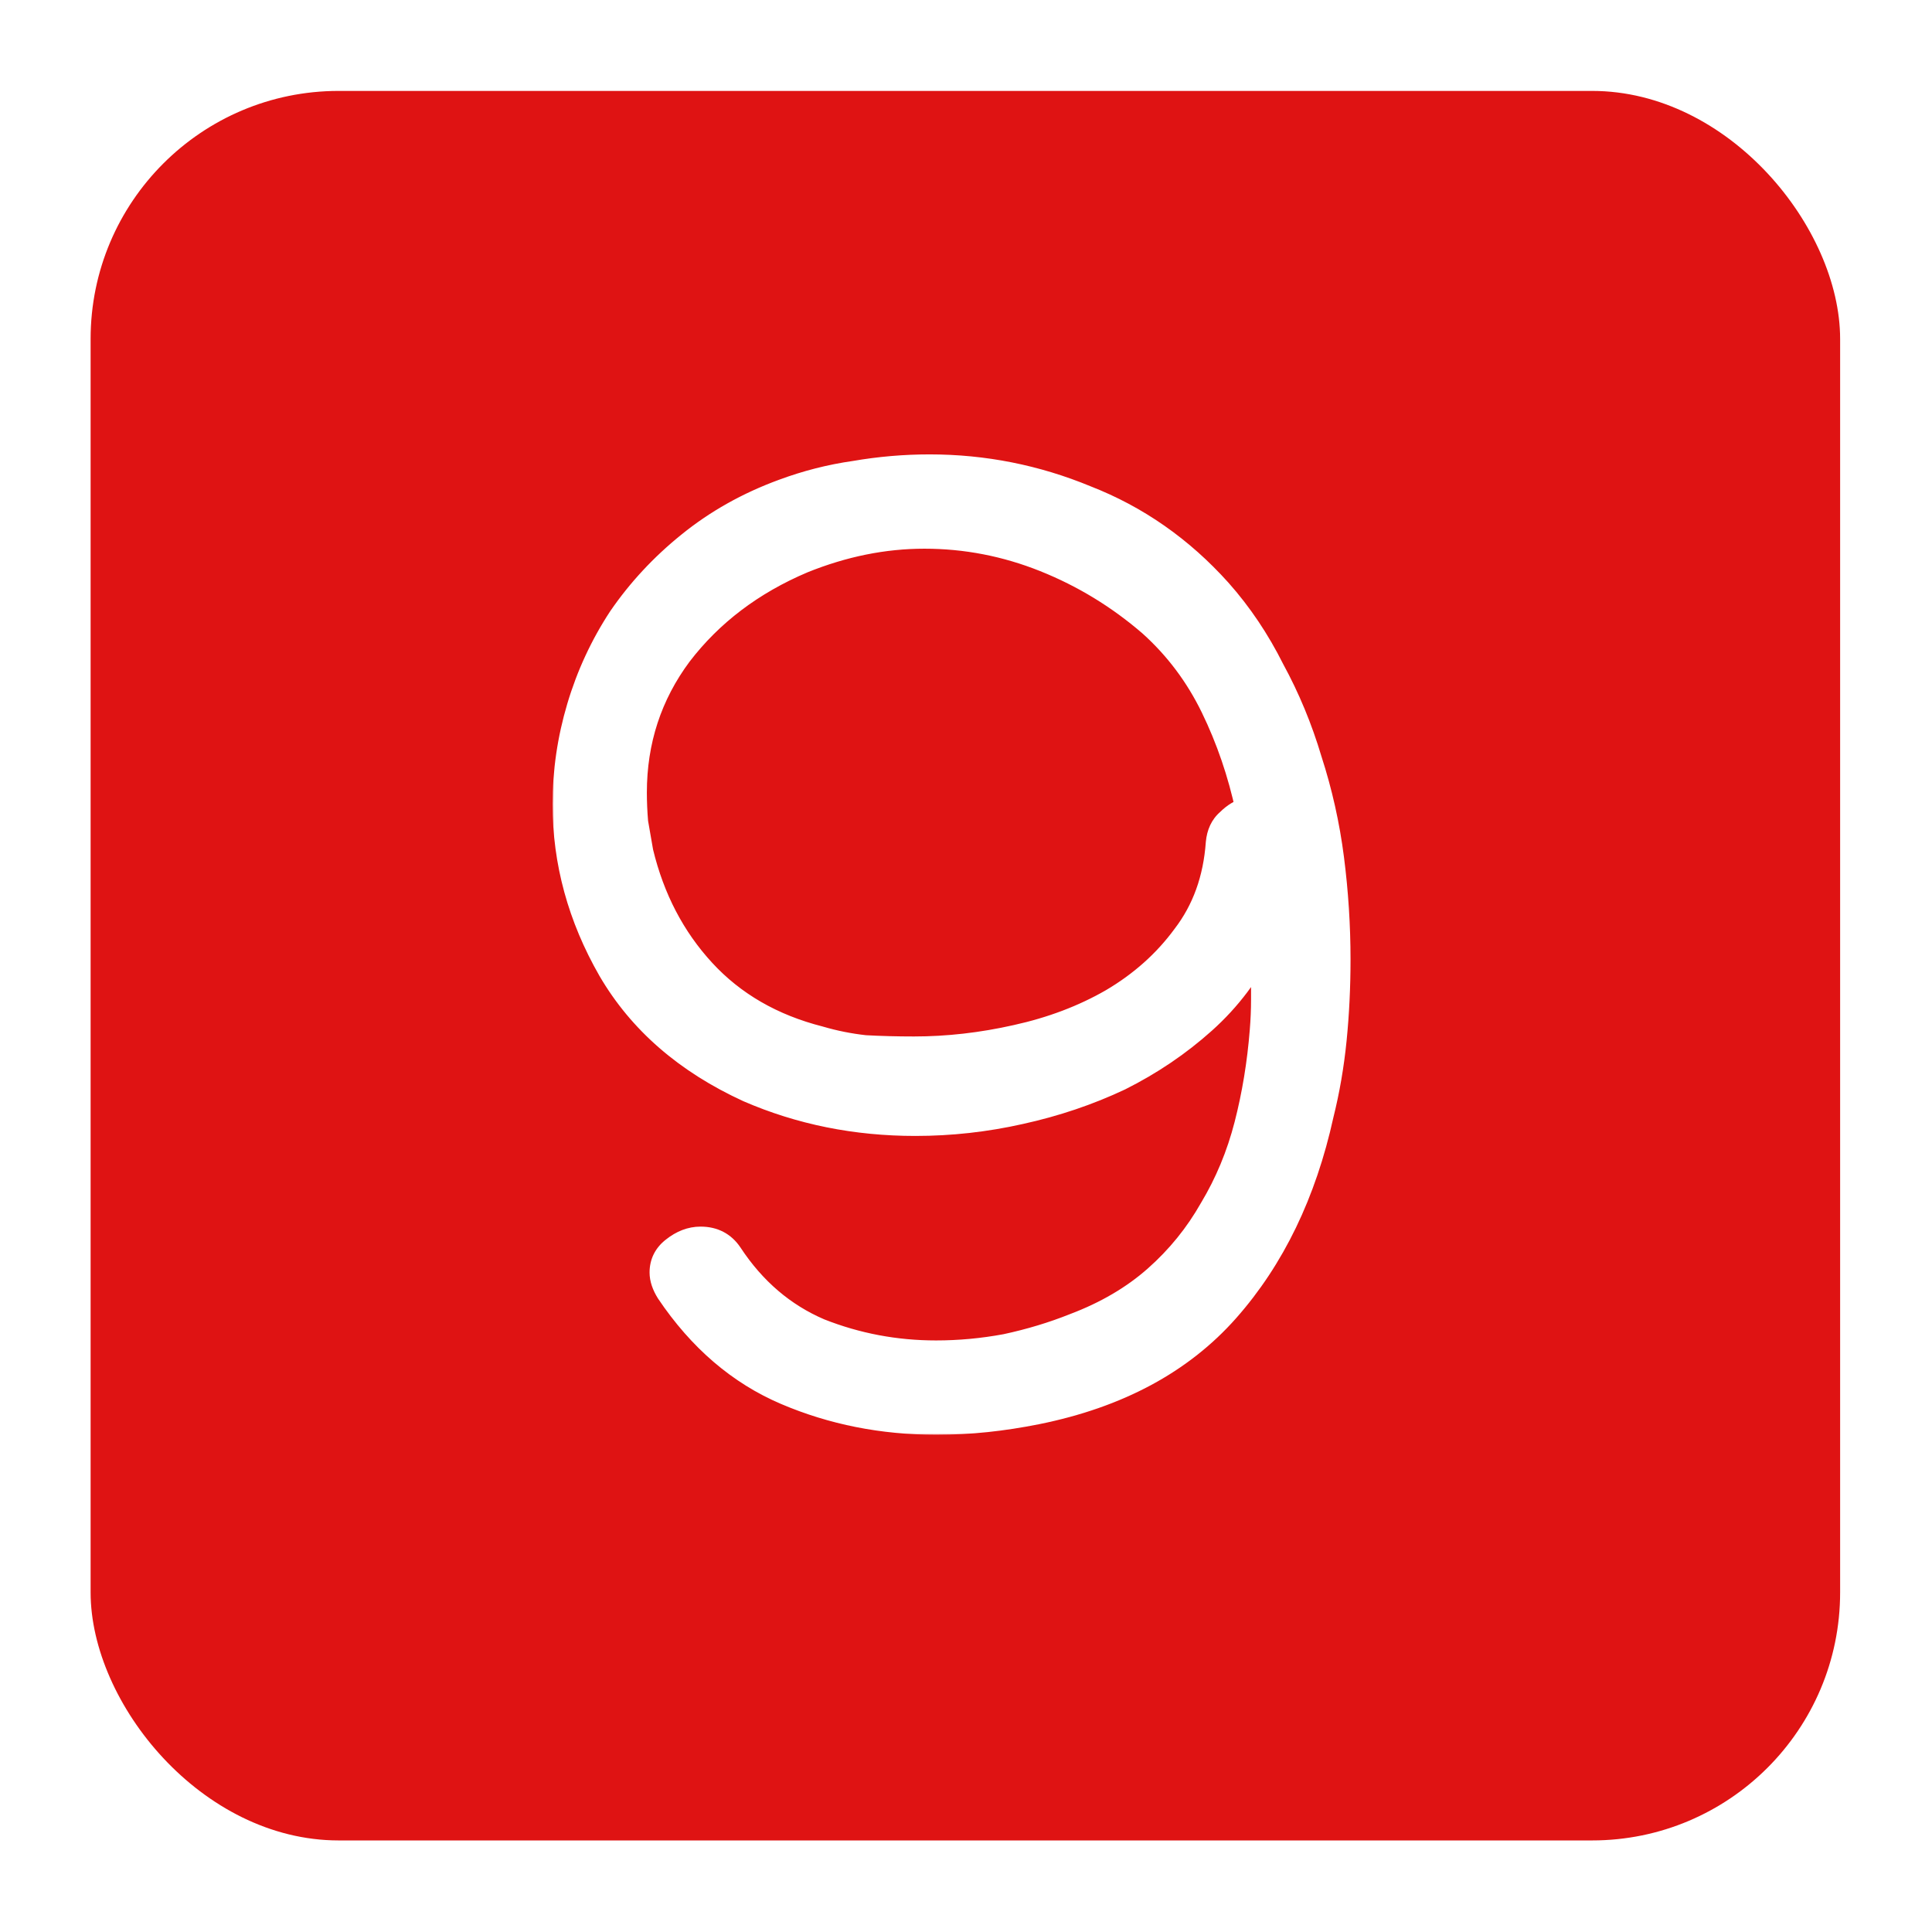 <svg width="574" height="574" viewBox="0 0 574 574" fill="none" xmlns="http://www.w3.org/2000/svg">
<g filter="url(#filter0_d_127_27)">
<rect x="26.92" y="11.94" width="519.783" height="519.783" rx="73.691" fill="#DF1313"/>
</g>
<mask id="path-2-outside-1_127_27" maskUnits="userSpaceOnUse" x="164.112" y="134.326" width="238" height="292" fill="black">
<rect fill="white" x="164.112" y="134.326" width="238" height="292"/>
<path d="M361.87 250.465C362.126 247.646 363.151 245.469 364.945 243.932C366.738 242.138 368.659 240.985 370.709 240.473C368.403 229.712 364.945 219.592 360.333 210.113C355.721 200.634 349.573 192.435 341.887 185.518C332.407 177.319 321.903 170.914 310.374 166.303C298.845 161.691 286.931 159.385 274.634 159.385C262.592 159.385 250.551 161.819 238.51 166.687C223.394 173.092 211.224 182.315 202.001 194.357C193.034 206.398 188.55 220.105 188.55 235.477C188.55 238.295 188.678 241.241 188.935 244.316C189.447 247.134 189.96 250.08 190.472 253.155C193.803 266.99 199.951 278.775 208.918 288.51C217.885 298.246 229.414 304.907 243.505 308.494C247.861 309.775 252.344 310.672 256.956 311.184C261.568 311.44 266.435 311.568 271.559 311.568C281.551 311.568 291.671 310.416 301.919 308.11C312.423 305.804 321.903 302.217 330.357 297.349C339.068 292.225 346.242 285.82 351.878 278.134C357.771 270.448 361.102 261.225 361.87 250.465ZM232.745 145.935C239.662 143.373 246.708 141.579 253.882 140.555C261.311 139.274 268.741 138.633 276.171 138.633C292.312 138.633 307.812 141.707 322.671 147.856C337.787 153.749 350.982 162.972 362.254 175.526C368.403 182.443 373.655 190.257 378.011 198.968C382.622 207.423 386.337 216.39 389.156 225.869C392.23 235.349 394.408 245.084 395.689 255.076C396.97 265.068 397.61 275.06 397.61 285.052C397.61 293.25 397.226 301.192 396.457 308.878C395.689 316.564 394.408 323.994 392.614 331.168C387.49 354.482 378.139 373.825 364.56 389.197C350.982 404.569 332.151 414.689 308.068 419.557C302.944 420.582 297.948 421.35 293.08 421.863C288.212 422.375 283.217 422.631 278.093 422.631C262.208 422.631 247.348 419.685 233.514 413.793C219.679 407.9 208.022 397.908 198.542 383.817C197.261 381.767 196.621 379.846 196.621 378.053C196.621 375.234 197.774 372.929 200.079 371.135C202.641 369.086 205.332 368.061 208.15 368.061C211.993 368.061 214.939 369.598 216.989 372.672C223.906 383.177 232.745 390.735 243.505 395.346C254.522 399.702 266.051 401.879 278.093 401.879C285.01 401.879 291.927 401.239 298.845 399.958C306.018 398.421 312.808 396.371 319.213 393.809C328.692 390.222 336.762 385.482 343.424 379.59C350.085 373.697 355.593 366.908 359.949 359.222C364.56 351.536 368.019 343.209 370.325 334.242C372.631 325.275 374.168 315.924 374.936 306.188C375.193 303.114 375.321 300.039 375.321 296.965C375.321 293.634 375.321 290.176 375.321 286.589V280.056C370.965 289.023 365.073 296.837 357.643 303.498C350.213 310.159 341.887 315.796 332.663 320.407C323.44 324.763 313.576 328.093 303.072 330.399C292.824 332.705 282.448 333.858 271.944 333.858C254.266 333.858 237.741 330.527 222.369 323.866C203.922 315.412 190.216 303.498 181.249 288.126C172.282 272.498 167.798 256.101 167.798 238.936C167.798 229.2 169.207 219.592 172.025 210.113C174.844 200.634 178.943 191.795 184.323 183.596C189.96 175.398 196.749 168.096 204.691 161.691C212.889 155.03 222.241 149.778 232.745 145.935Z"/>
</mask>
<path d="M361.87 250.465C362.126 247.646 363.151 245.469 364.945 243.932C366.738 242.138 368.659 240.985 370.709 240.473C368.403 229.712 364.945 219.592 360.333 210.113C355.721 200.634 349.573 192.435 341.887 185.518C332.407 177.319 321.903 170.914 310.374 166.303C298.845 161.691 286.931 159.385 274.634 159.385C262.592 159.385 250.551 161.819 238.51 166.687C223.394 173.092 211.224 182.315 202.001 194.357C193.034 206.398 188.55 220.105 188.55 235.477C188.55 238.295 188.678 241.241 188.935 244.316C189.447 247.134 189.96 250.08 190.472 253.155C193.803 266.99 199.951 278.775 208.918 288.51C217.885 298.246 229.414 304.907 243.505 308.494C247.861 309.775 252.344 310.672 256.956 311.184C261.568 311.44 266.435 311.568 271.559 311.568C281.551 311.568 291.671 310.416 301.919 308.11C312.423 305.804 321.903 302.217 330.357 297.349C339.068 292.225 346.242 285.82 351.878 278.134C357.771 270.448 361.102 261.225 361.87 250.465ZM232.745 145.935C239.662 143.373 246.708 141.579 253.882 140.555C261.311 139.274 268.741 138.633 276.171 138.633C292.312 138.633 307.812 141.707 322.671 147.856C337.787 153.749 350.982 162.972 362.254 175.526C368.403 182.443 373.655 190.257 378.011 198.968C382.622 207.423 386.337 216.39 389.156 225.869C392.23 235.349 394.408 245.084 395.689 255.076C396.97 265.068 397.61 275.06 397.61 285.052C397.61 293.25 397.226 301.192 396.457 308.878C395.689 316.564 394.408 323.994 392.614 331.168C387.49 354.482 378.139 373.825 364.56 389.197C350.982 404.569 332.151 414.689 308.068 419.557C302.944 420.582 297.948 421.35 293.08 421.863C288.212 422.375 283.217 422.631 278.093 422.631C262.208 422.631 247.348 419.685 233.514 413.793C219.679 407.9 208.022 397.908 198.542 383.817C197.261 381.767 196.621 379.846 196.621 378.053C196.621 375.234 197.774 372.929 200.079 371.135C202.641 369.086 205.332 368.061 208.15 368.061C211.993 368.061 214.939 369.598 216.989 372.672C223.906 383.177 232.745 390.735 243.505 395.346C254.522 399.702 266.051 401.879 278.093 401.879C285.01 401.879 291.927 401.239 298.845 399.958C306.018 398.421 312.808 396.371 319.213 393.809C328.692 390.222 336.762 385.482 343.424 379.59C350.085 373.697 355.593 366.908 359.949 359.222C364.56 351.536 368.019 343.209 370.325 334.242C372.631 325.275 374.168 315.924 374.936 306.188C375.193 303.114 375.321 300.039 375.321 296.965C375.321 293.634 375.321 290.176 375.321 286.589V280.056C370.965 289.023 365.073 296.837 357.643 303.498C350.213 310.159 341.887 315.796 332.663 320.407C323.44 324.763 313.576 328.093 303.072 330.399C292.824 332.705 282.448 333.858 271.944 333.858C254.266 333.858 237.741 330.527 222.369 323.866C203.922 315.412 190.216 303.498 181.249 288.126C172.282 272.498 167.798 256.101 167.798 238.936C167.798 229.2 169.207 219.592 172.025 210.113C174.844 200.634 178.943 191.795 184.323 183.596C189.96 175.398 196.749 168.096 204.691 161.691C212.889 155.03 222.241 149.778 232.745 145.935Z" fill="white"/>
<path d="M361.87 250.465L358.253 250.136L358.249 250.171L358.247 250.206L361.87 250.465ZM364.945 243.932L367.309 246.69L367.415 246.599L367.513 246.5L364.945 243.932ZM370.709 240.473L371.59 243.997L374.997 243.145L374.261 239.712L370.709 240.473ZM341.887 185.518L344.317 182.818L344.29 182.794L344.263 182.77L341.887 185.518ZM238.51 166.687L237.148 163.319L237.12 163.331L237.092 163.342L238.51 166.687ZM202.001 194.357L199.117 192.148L199.102 192.167L199.087 192.187L202.001 194.357ZM188.935 244.316L185.315 244.617L185.329 244.793L185.361 244.966L188.935 244.316ZM190.472 253.155L186.889 253.752L186.91 253.879L186.94 254.005L190.472 253.155ZM208.918 288.51L206.246 290.971L208.918 288.51ZM243.505 308.494L244.53 305.009L244.466 304.99L244.402 304.974L243.505 308.494ZM256.956 311.184L256.555 314.795L256.654 314.806L256.754 314.811L256.956 311.184ZM301.919 308.11L301.14 304.562L301.131 304.564L301.122 304.566L301.919 308.11ZM330.357 297.349L332.17 300.497L332.185 300.489L332.199 300.48L330.357 297.349ZM351.878 278.134L348.996 275.924L348.972 275.955L348.949 275.986L351.878 278.134ZM232.745 145.935L233.993 149.346L234 149.344L234.007 149.341L232.745 145.935ZM253.882 140.555L254.395 144.151L254.447 144.143L254.499 144.134L253.882 140.555ZM322.671 147.856L321.283 151.213L321.317 151.227L321.352 151.241L322.671 147.856ZM362.254 175.526L364.969 173.113L364.963 173.106L364.957 173.099L362.254 175.526ZM378.011 198.968L374.762 200.593L374.791 200.651L374.822 200.708L378.011 198.968ZM389.156 225.869L385.674 226.905L385.686 226.947L385.7 226.99L389.156 225.869ZM392.614 331.168L389.09 330.287L389.078 330.337L389.066 330.388L392.614 331.168ZM364.56 389.197L361.838 386.792L364.56 389.197ZM308.068 419.557L308.78 423.119L308.788 423.118L308.068 419.557ZM198.542 383.817L195.462 385.742L195.494 385.794L195.528 385.845L198.542 383.817ZM200.079 371.135L202.31 374.002L202.329 373.987L202.349 373.972L200.079 371.135ZM216.989 372.672L220.022 370.674L220.017 370.666L220.011 370.657L216.989 372.672ZM243.505 395.346L242.075 398.685L242.122 398.705L242.17 398.724L243.505 395.346ZM298.845 399.958L299.506 403.53L299.556 403.52L299.606 403.51L298.845 399.958ZM319.213 393.809L317.927 390.411L317.895 390.424L317.864 390.436L319.213 393.809ZM359.949 359.222L356.834 357.353L356.811 357.392L356.788 357.431L359.949 359.222ZM374.936 306.188L371.316 305.887L371.316 305.894L371.315 305.902L374.936 306.188ZM375.321 280.056H378.953L372.053 278.469L375.321 280.056ZM357.643 303.498L355.218 300.793L357.643 303.498ZM332.663 320.407L334.214 323.692L334.251 323.675L334.288 323.656L332.663 320.407ZM303.072 330.399L302.293 326.851L302.284 326.853L302.275 326.855L303.072 330.399ZM222.369 323.866L220.855 327.168L220.89 327.184L220.925 327.199L222.369 323.866ZM181.249 288.126L178.098 289.934L178.104 289.945L178.111 289.956L181.249 288.126ZM172.025 210.113L168.544 209.078L172.025 210.113ZM184.323 183.596L181.33 181.538L181.308 181.571L181.286 181.603L184.323 183.596ZM204.691 161.691L206.971 164.519L206.982 164.51L204.691 161.691ZM361.87 250.465L365.488 250.793C365.676 248.718 366.372 247.492 367.309 246.69L364.945 243.932L362.581 241.173C359.93 243.445 358.576 246.574 358.253 250.136L361.87 250.465ZM364.945 243.932L367.513 246.5C368.935 245.078 370.297 244.32 371.59 243.997L370.709 240.473L369.828 236.949C367.022 237.65 364.541 239.198 362.376 241.363L364.945 243.932ZM370.709 240.473L374.261 239.712C371.896 228.677 368.345 218.278 363.599 208.524L360.333 210.113L357.066 211.702C361.544 220.907 364.91 230.747 367.157 241.234L370.709 240.473ZM360.333 210.113L363.599 208.524C358.787 198.632 352.357 190.054 344.317 182.818L341.887 185.518L339.456 188.218C346.788 194.816 352.655 202.635 357.066 211.702L360.333 210.113ZM341.887 185.518L344.263 182.77C334.481 174.31 323.63 167.693 311.723 162.93L310.374 166.303L309.025 169.675C320.175 174.136 330.333 180.328 339.51 188.265L341.887 185.518ZM310.374 166.303L311.723 162.93C299.769 158.148 287.398 155.753 274.634 155.753V159.385V163.018C286.465 163.018 297.921 165.234 309.025 169.675L310.374 166.303ZM274.634 159.385V155.753C262.09 155.753 249.588 158.29 237.148 163.319L238.51 166.687L239.871 170.055C251.514 165.348 263.095 163.018 274.634 163.018V159.385ZM238.51 166.687L237.092 163.342C221.447 169.972 208.754 179.567 199.117 192.148L202.001 194.357L204.885 196.566C213.694 185.064 225.341 176.212 239.927 170.032L238.51 166.687ZM202.001 194.357L199.087 192.187C189.642 204.871 184.918 219.343 184.918 235.477H188.55H192.183C192.183 220.866 196.426 207.925 204.914 196.526L202.001 194.357ZM188.55 235.477H184.918C184.918 238.405 185.051 241.452 185.315 244.617L188.935 244.316L192.555 244.014C192.306 241.031 192.183 238.185 192.183 235.477H188.55ZM188.935 244.316L185.361 244.966C185.87 247.765 186.379 250.694 186.889 253.752L190.472 253.155L194.055 252.558C193.54 249.467 193.024 246.503 192.509 243.666L188.935 244.316ZM190.472 253.155L186.94 254.005C190.404 268.395 196.829 280.747 206.246 290.971L208.918 288.51L211.59 286.049C203.074 276.803 197.201 265.585 194.004 252.305L190.472 253.155ZM208.918 288.51L206.246 290.971C215.737 301.275 227.906 308.272 242.609 312.014L243.505 308.494L244.402 304.974C230.923 301.543 220.034 295.217 211.59 286.049L208.918 288.51ZM243.505 308.494L242.48 311.979C247.044 313.321 251.737 314.259 256.555 314.795L256.956 311.184L257.357 307.574C252.952 307.084 248.678 306.229 244.53 305.009L243.505 308.494ZM256.956 311.184L256.754 314.811C261.44 315.071 266.375 315.201 271.559 315.201V311.568V307.936C266.495 307.936 261.695 307.809 257.157 307.557L256.956 311.184ZM271.559 311.568V315.201C281.833 315.201 292.22 314.015 302.717 311.654L301.919 308.11L301.122 304.566C291.122 306.816 281.27 307.936 271.559 307.936V311.568ZM301.919 308.11L302.698 311.658C313.528 309.28 323.362 305.569 332.17 300.497L330.357 297.349L328.545 294.201C320.444 298.866 311.318 302.328 301.14 304.562L301.919 308.11ZM330.357 297.349L332.199 300.48C341.31 295.121 348.862 288.39 354.808 280.282L351.878 278.134L348.949 275.986C343.622 283.25 336.827 289.329 328.516 294.218L330.357 297.349ZM351.878 278.134L354.761 280.344C361.135 272.031 364.68 262.109 365.493 250.723L361.87 250.465L358.247 250.206C357.523 260.341 354.407 268.865 348.996 275.924L351.878 278.134ZM232.745 145.935L234.007 149.341C240.687 146.867 247.482 145.138 254.395 144.151L253.882 140.555L253.368 136.959C245.934 138.02 238.638 139.878 231.483 142.528L232.745 145.935ZM253.882 140.555L254.499 144.134C261.728 142.888 268.951 142.266 276.171 142.266V138.633V135C268.531 135 260.895 135.659 253.264 136.975L253.882 140.555ZM276.171 138.633V142.266C291.837 142.266 306.865 145.247 321.283 151.213L322.671 147.856L324.06 144.5C308.759 138.168 292.786 135 276.171 135V138.633ZM322.671 147.856L321.352 151.241C335.917 156.918 348.643 165.805 359.552 177.953L362.254 175.526L364.957 173.099C353.32 160.14 339.658 150.579 323.991 144.472L322.671 147.856ZM362.254 175.526L359.539 177.939C365.466 184.606 370.542 192.152 374.762 200.593L378.011 198.968L381.26 197.344C376.769 188.363 371.341 180.281 364.969 173.113L362.254 175.526ZM378.011 198.968L374.822 200.708C379.308 208.933 382.926 217.663 385.674 226.905L389.156 225.869L392.637 224.834C389.749 215.117 385.937 205.913 381.2 197.229L378.011 198.968ZM389.156 225.869L385.7 226.99C388.704 236.253 390.833 245.768 392.086 255.538L395.689 255.076L399.292 254.614C397.982 244.401 395.756 234.445 392.611 224.749L389.156 225.869ZM395.689 255.076L392.086 255.538C393.347 265.378 393.978 275.216 393.978 285.052H397.61H401.243C401.243 274.904 400.592 264.758 399.292 254.614L395.689 255.076ZM397.61 285.052H393.978C393.978 293.137 393.599 300.958 392.843 308.517L396.457 308.878L400.072 309.24C400.853 301.427 401.243 293.364 401.243 285.052H397.61ZM396.457 308.878L392.843 308.517C392.091 316.036 390.839 323.291 389.09 330.287L392.614 331.168L396.138 332.049C397.976 324.697 399.286 317.093 400.072 309.24L396.457 308.878ZM392.614 331.168L389.066 330.388C384.053 353.199 374.945 371.954 361.838 386.792L364.56 389.197L367.283 391.602C381.333 375.697 390.927 355.765 396.162 331.948L392.614 331.168ZM364.56 389.197L361.838 386.792C348.881 401.461 330.814 411.254 307.348 415.997L308.068 419.557L308.788 423.118C333.488 418.125 353.083 407.678 367.283 391.602L364.56 389.197ZM308.068 419.557L307.356 415.995C302.334 416.999 297.449 417.75 292.7 418.25L293.08 421.863L293.461 425.475C298.447 424.951 303.554 424.164 308.78 423.119L308.068 419.557ZM293.08 421.863L292.7 418.25C287.964 418.749 283.095 418.999 278.093 418.999V422.631V426.264C283.338 426.264 288.461 426.002 293.461 425.475L293.08 421.863ZM278.093 422.631V418.999C262.669 418.999 248.297 416.141 234.937 410.451L233.514 413.793L232.09 417.135C246.4 423.23 261.747 426.264 278.093 426.264V422.631ZM233.514 413.793L234.937 410.451C221.829 404.868 210.696 395.376 201.556 381.789L198.542 383.817L195.528 385.845C205.347 400.441 217.528 410.932 232.09 417.135L233.514 413.793ZM198.542 383.817L201.623 381.892C200.581 380.225 200.253 378.967 200.253 378.053H196.621H192.988C192.988 380.725 193.942 383.31 195.462 385.742L198.542 383.817ZM196.621 378.053H200.253C200.253 376.402 200.851 375.137 202.31 374.002L200.079 371.135L197.849 368.268C194.696 370.72 192.988 374.067 192.988 378.053H196.621ZM200.079 371.135L202.349 373.972C204.377 372.349 206.288 371.693 208.15 371.693V368.061V364.428C204.375 364.428 200.906 365.822 197.81 368.299L200.079 371.135ZM208.15 368.061V371.693C210.837 371.693 212.622 372.671 213.966 374.687L216.989 372.672L220.011 370.657C217.256 366.525 213.149 364.428 208.15 364.428V368.061ZM216.989 372.672L213.955 374.67C221.233 385.723 230.611 393.772 242.075 398.685L243.505 395.346L244.936 392.007C234.879 387.697 226.579 380.631 220.022 370.674L216.989 372.672ZM243.505 395.346L242.17 398.724C253.619 403.251 265.602 405.512 278.093 405.512V401.879V398.247C266.501 398.247 255.425 396.153 244.841 391.968L243.505 395.346ZM278.093 401.879V405.512C285.236 405.512 292.374 404.85 299.506 403.53L298.845 399.958L298.183 396.386C291.48 397.627 284.784 398.247 278.093 398.247V401.879ZM298.845 399.958L299.606 403.51C306.968 401.932 313.955 399.825 320.562 397.182L319.213 393.809L317.864 390.436C311.661 392.917 305.069 394.909 298.084 396.406L298.845 399.958ZM319.213 393.809L320.498 397.206C330.333 393.485 338.797 388.533 345.831 382.311L343.424 379.59L341.017 376.869C334.728 382.432 327.052 386.959 317.927 390.411L319.213 393.809ZM343.424 379.59L345.831 382.311C352.791 376.154 358.554 369.051 363.109 361.013L359.949 359.222L356.788 357.431C352.632 364.765 347.379 371.241 341.017 376.869L343.424 379.59ZM359.949 359.222L363.064 361.091C367.861 353.095 371.453 344.442 373.843 335.147L370.325 334.242L366.807 333.338C364.585 341.977 361.259 349.977 356.834 357.353L359.949 359.222ZM370.325 334.242L373.843 335.147C376.204 325.966 377.773 316.407 378.558 306.474L374.936 306.188L371.315 305.902C370.562 315.441 369.058 324.584 366.807 333.338L370.325 334.242ZM374.936 306.188L378.556 306.49C378.821 303.316 378.953 300.14 378.953 296.965H375.321H371.688C371.688 299.938 371.564 302.912 371.316 305.887L374.936 306.188ZM375.321 296.965H378.953C378.953 296.959 378.953 296.952 378.953 296.946C378.953 296.939 378.953 296.933 378.953 296.926C378.953 296.92 378.953 296.913 378.953 296.906C378.953 296.9 378.953 296.893 378.953 296.887C378.953 296.88 378.953 296.874 378.953 296.867C378.953 296.861 378.953 296.854 378.953 296.848C378.953 296.841 378.953 296.835 378.953 296.828C378.953 296.822 378.953 296.815 378.953 296.809C378.953 296.802 378.953 296.796 378.953 296.789C378.953 296.783 378.953 296.776 378.953 296.77C378.953 296.763 378.953 296.757 378.953 296.75C378.953 296.744 378.953 296.737 378.953 296.731C378.953 296.724 378.953 296.718 378.953 296.711C378.953 296.705 378.953 296.698 378.953 296.692C378.953 296.685 378.953 296.679 378.953 296.672C378.953 296.665 378.953 296.659 378.953 296.652C378.953 296.646 378.953 296.639 378.953 296.633C378.953 296.626 378.953 296.62 378.953 296.613C378.953 296.607 378.953 296.6 378.953 296.594C378.953 296.587 378.953 296.581 378.953 296.574C378.953 296.568 378.953 296.561 378.953 296.555C378.953 296.548 378.953 296.542 378.953 296.535C378.953 296.528 378.953 296.522 378.953 296.515C378.953 296.509 378.953 296.502 378.953 296.496C378.953 296.489 378.953 296.483 378.953 296.476C378.953 296.47 378.953 296.463 378.953 296.457C378.953 296.45 378.953 296.444 378.953 296.437C378.953 296.431 378.953 296.424 378.953 296.417C378.953 296.411 378.953 296.404 378.953 296.398C378.953 296.391 378.953 296.385 378.953 296.378C378.953 296.372 378.953 296.365 378.953 296.359C378.953 296.352 378.953 296.346 378.953 296.339C378.953 296.333 378.953 296.326 378.953 296.319C378.953 296.313 378.953 296.306 378.953 296.3C378.953 296.293 378.953 296.287 378.953 296.28C378.953 296.274 378.953 296.267 378.953 296.261C378.953 296.254 378.953 296.248 378.953 296.241C378.953 296.234 378.953 296.228 378.953 296.221C378.953 296.215 378.953 296.208 378.953 296.202C378.953 296.195 378.953 296.189 378.953 296.182C378.953 296.176 378.953 296.169 378.953 296.162C378.953 296.156 378.953 296.149 378.953 296.143C378.953 296.136 378.953 296.13 378.953 296.123C378.953 296.117 378.953 296.11 378.953 296.104C378.953 296.097 378.953 296.09 378.953 296.084C378.953 296.077 378.953 296.071 378.953 296.064C378.953 296.058 378.953 296.051 378.953 296.045C378.953 296.038 378.953 296.031 378.953 296.025C378.953 296.018 378.953 296.012 378.953 296.005C378.953 295.999 378.953 295.992 378.953 295.986C378.953 295.979 378.953 295.973 378.953 295.966C378.953 295.959 378.953 295.953 378.953 295.946C378.953 295.94 378.953 295.933 378.953 295.927C378.953 295.92 378.953 295.914 378.953 295.907C378.953 295.9 378.953 295.894 378.953 295.887C378.953 295.881 378.953 295.874 378.953 295.868C378.953 295.861 378.953 295.854 378.953 295.848C378.953 295.841 378.953 295.835 378.953 295.828C378.953 295.822 378.953 295.815 378.953 295.809C378.953 295.802 378.953 295.795 378.953 295.789C378.953 295.782 378.953 295.776 378.953 295.769C378.953 295.763 378.953 295.756 378.953 295.749C378.953 295.743 378.953 295.736 378.953 295.73C378.953 295.723 378.953 295.717 378.953 295.71C378.953 295.704 378.953 295.697 378.953 295.69C378.953 295.684 378.953 295.677 378.953 295.671C378.953 295.664 378.953 295.658 378.953 295.651C378.953 295.644 378.953 295.638 378.953 295.631C378.953 295.625 378.953 295.618 378.953 295.612C378.953 295.605 378.953 295.598 378.953 295.592C378.953 295.585 378.953 295.579 378.953 295.572C378.953 295.566 378.953 295.559 378.953 295.552C378.953 295.546 378.953 295.539 378.953 295.533C378.953 295.526 378.953 295.519 378.953 295.513C378.953 295.506 378.953 295.5 378.953 295.493C378.953 295.487 378.953 295.48 378.953 295.473C378.953 295.467 378.953 295.46 378.953 295.454C378.953 295.447 378.953 295.441 378.953 295.434C378.953 295.427 378.953 295.421 378.953 295.414C378.953 295.408 378.953 295.401 378.953 295.394C378.953 295.388 378.953 295.381 378.953 295.375C378.953 295.368 378.953 295.362 378.953 295.355C378.953 295.348 378.953 295.342 378.953 295.335C378.953 295.329 378.953 295.322 378.953 295.315C378.953 295.309 378.953 295.302 378.953 295.296C378.953 295.289 378.953 295.282 378.953 295.276C378.953 295.269 378.953 295.263 378.953 295.256C378.953 295.25 378.953 295.243 378.953 295.236C378.953 295.23 378.953 295.223 378.953 295.217C378.953 295.21 378.953 295.203 378.953 295.197C378.953 295.19 378.953 295.184 378.953 295.177C378.953 295.17 378.953 295.164 378.953 295.157C378.953 295.151 378.953 295.144 378.953 295.137C378.953 295.131 378.953 295.124 378.953 295.118C378.953 295.111 378.953 295.104 378.953 295.098C378.953 295.091 378.953 295.085 378.953 295.078C378.953 295.071 378.953 295.065 378.953 295.058C378.953 295.052 378.953 295.045 378.953 295.038C378.953 295.032 378.953 295.025 378.953 295.019C378.953 295.012 378.953 295.005 378.953 294.999C378.953 294.992 378.953 294.986 378.953 294.979C378.953 294.972 378.953 294.966 378.953 294.959C378.953 294.953 378.953 294.946 378.953 294.939C378.953 294.933 378.953 294.926 378.953 294.92C378.953 294.913 378.953 294.906 378.953 294.9C378.953 294.893 378.953 294.887 378.953 294.88C378.953 294.873 378.953 294.867 378.953 294.86C378.953 294.854 378.953 294.847 378.953 294.84C378.953 294.834 378.953 294.827 378.953 294.82C378.953 294.814 378.953 294.807 378.953 294.801C378.953 294.794 378.953 294.787 378.953 294.781C378.953 294.774 378.953 294.768 378.953 294.761C378.953 294.754 378.953 294.748 378.953 294.741C378.953 294.734 378.953 294.728 378.953 294.721C378.953 294.715 378.953 294.708 378.953 294.701C378.953 294.695 378.953 294.688 378.953 294.682C378.953 294.675 378.953 294.668 378.953 294.662C378.953 294.655 378.953 294.648 378.953 294.642C378.953 294.635 378.953 294.629 378.953 294.622C378.953 294.615 378.953 294.609 378.953 294.602C378.953 294.595 378.953 294.589 378.953 294.582C378.953 294.576 378.953 294.569 378.953 294.562C378.953 294.556 378.953 294.549 378.953 294.542C378.953 294.536 378.953 294.529 378.953 294.523C378.953 294.516 378.953 294.509 378.953 294.503C378.953 294.496 378.953 294.489 378.953 294.483C378.953 294.476 378.953 294.47 378.953 294.463C378.953 294.456 378.953 294.45 378.953 294.443C378.953 294.436 378.953 294.43 378.953 294.423C378.953 294.417 378.953 294.41 378.953 294.403C378.953 294.397 378.953 294.39 378.953 294.383C378.953 294.377 378.953 294.37 378.953 294.363C378.953 294.357 378.953 294.35 378.953 294.344C378.953 294.337 378.953 294.33 378.953 294.324C378.953 294.317 378.953 294.31 378.953 294.304C378.953 294.297 378.953 294.29 378.953 294.284C378.953 294.277 378.953 294.271 378.953 294.264C378.953 294.257 378.953 294.251 378.953 294.244C378.953 294.237 378.953 294.231 378.953 294.224C378.953 294.217 378.953 294.211 378.953 294.204C378.953 294.198 378.953 294.191 378.953 294.184C378.953 294.178 378.953 294.171 378.953 294.164C378.953 294.158 378.953 294.151 378.953 294.144C378.953 294.138 378.953 294.131 378.953 294.124C378.953 294.118 378.953 294.111 378.953 294.105C378.953 294.098 378.953 294.091 378.953 294.085C378.953 294.078 378.953 294.071 378.953 294.065C378.953 294.058 378.953 294.051 378.953 294.045C378.953 294.038 378.953 294.031 378.953 294.025C378.953 294.018 378.953 294.011 378.953 294.005C378.953 293.998 378.953 293.991 378.953 293.985C378.953 293.978 378.953 293.972 378.953 293.965C378.953 293.958 378.953 293.952 378.953 293.945C378.953 293.938 378.953 293.932 378.953 293.925C378.953 293.918 378.953 293.912 378.953 293.905C378.953 293.898 378.953 293.892 378.953 293.885C378.953 293.878 378.953 293.872 378.953 293.865C378.953 293.858 378.953 293.852 378.953 293.845C378.953 293.838 378.953 293.832 378.953 293.825C378.953 293.818 378.953 293.812 378.953 293.805C378.953 293.798 378.953 293.792 378.953 293.785C378.953 293.778 378.953 293.772 378.953 293.765C378.953 293.758 378.953 293.752 378.953 293.745C378.953 293.738 378.953 293.732 378.953 293.725C378.953 293.718 378.953 293.712 378.953 293.705C378.953 293.698 378.953 293.692 378.953 293.685C378.953 293.678 378.953 293.672 378.953 293.665C378.953 293.658 378.953 293.652 378.953 293.645C378.953 293.638 378.953 293.632 378.953 293.625C378.953 293.618 378.953 293.612 378.953 293.605C378.953 293.598 378.953 293.592 378.953 293.585C378.953 293.578 378.953 293.572 378.953 293.565C378.953 293.558 378.953 293.552 378.953 293.545C378.953 293.538 378.953 293.532 378.953 293.525C378.953 293.518 378.953 293.512 378.953 293.505C378.953 293.498 378.953 293.492 378.953 293.485C378.953 293.478 378.953 293.472 378.953 293.465C378.953 293.458 378.953 293.452 378.953 293.445C378.953 293.438 378.953 293.432 378.953 293.425C378.953 293.418 378.953 293.411 378.953 293.405C378.953 293.398 378.953 293.391 378.953 293.385C378.953 293.378 378.953 293.371 378.953 293.365C378.953 293.358 378.953 293.351 378.953 293.345C378.953 293.338 378.953 293.331 378.953 293.325C378.953 293.318 378.953 293.311 378.953 293.305C378.953 293.298 378.953 293.291 378.953 293.284C378.953 293.278 378.953 293.271 378.953 293.264C378.953 293.258 378.953 293.251 378.953 293.244C378.953 293.238 378.953 293.231 378.953 293.224C378.953 293.218 378.953 293.211 378.953 293.204C378.953 293.198 378.953 293.191 378.953 293.184C378.953 293.177 378.953 293.171 378.953 293.164C378.953 293.157 378.953 293.151 378.953 293.144C378.953 293.137 378.953 293.131 378.953 293.124C378.953 293.117 378.953 293.111 378.953 293.104C378.953 293.097 378.953 293.09 378.953 293.084C378.953 293.077 378.953 293.07 378.953 293.064C378.953 293.057 378.953 293.05 378.953 293.044C378.953 293.037 378.953 293.03 378.953 293.023C378.953 293.017 378.953 293.01 378.953 293.003C378.953 292.997 378.953 292.99 378.953 292.983C378.953 292.977 378.953 292.97 378.953 292.963C378.953 292.956 378.953 292.95 378.953 292.943C378.953 292.936 378.953 292.93 378.953 292.923C378.953 292.916 378.953 292.91 378.953 292.903C378.953 292.896 378.953 292.889 378.953 292.883C378.953 292.876 378.953 292.869 378.953 292.863C378.953 292.856 378.953 292.849 378.953 292.842C378.953 292.836 378.953 292.829 378.953 292.822C378.953 292.816 378.953 292.809 378.953 292.802C378.953 292.795 378.953 292.789 378.953 292.782C378.953 292.775 378.953 292.769 378.953 292.762C378.953 292.755 378.953 292.748 378.953 292.742C378.953 292.735 378.953 292.728 378.953 292.722C378.953 292.715 378.953 292.708 378.953 292.701C378.953 292.695 378.953 292.688 378.953 292.681C378.953 292.675 378.953 292.668 378.953 292.661C378.953 292.654 378.953 292.648 378.953 292.641C378.953 292.634 378.953 292.628 378.953 292.621C378.953 292.614 378.953 292.607 378.953 292.601C378.953 292.594 378.953 292.587 378.953 292.581C378.953 292.574 378.953 292.567 378.953 292.56C378.953 292.554 378.953 292.547 378.953 292.54C378.953 292.534 378.953 292.527 378.953 292.52C378.953 292.513 378.953 292.507 378.953 292.5C378.953 292.493 378.953 292.486 378.953 292.48C378.953 292.473 378.953 292.466 378.953 292.46C378.953 292.453 378.953 292.446 378.953 292.439C378.953 292.433 378.953 292.426 378.953 292.419C378.953 292.412 378.953 292.406 378.953 292.399C378.953 292.392 378.953 292.386 378.953 292.379C378.953 292.372 378.953 292.365 378.953 292.359C378.953 292.352 378.953 292.345 378.953 292.338C378.953 292.332 378.953 292.325 378.953 292.318C378.953 292.311 378.953 292.305 378.953 292.298C378.953 292.291 378.953 292.285 378.953 292.278C378.953 292.271 378.953 292.264 378.953 292.258C378.953 292.251 378.953 292.244 378.953 292.237C378.953 292.231 378.953 292.224 378.953 292.217C378.953 292.21 378.953 292.204 378.953 292.197C378.953 292.19 378.953 292.183 378.953 292.177C378.953 292.17 378.953 292.163 378.953 292.156C378.953 292.15 378.953 292.143 378.953 292.136C378.953 292.13 378.953 292.123 378.953 292.116C378.953 292.109 378.953 292.103 378.953 292.096C378.953 292.089 378.953 292.082 378.953 292.076C378.953 292.069 378.953 292.062 378.953 292.055C378.953 292.049 378.953 292.042 378.953 292.035C378.953 292.028 378.953 292.022 378.953 292.015C378.953 292.008 378.953 292.001 378.953 291.995C378.953 291.988 378.953 291.981 378.953 291.974C378.953 291.968 378.953 291.961 378.953 291.954C378.953 291.947 378.953 291.941 378.953 291.934C378.953 291.927 378.953 291.92 378.953 291.914C378.953 291.907 378.953 291.9 378.953 291.893C378.953 291.887 378.953 291.88 378.953 291.873C378.953 291.866 378.953 291.86 378.953 291.853C378.953 291.846 378.953 291.839 378.953 291.833C378.953 291.826 378.953 291.819 378.953 291.812C378.953 291.805 378.953 291.799 378.953 291.792C378.953 291.785 378.953 291.778 378.953 291.772C378.953 291.765 378.953 291.758 378.953 291.751C378.953 291.745 378.953 291.738 378.953 291.731C378.953 291.724 378.953 291.718 378.953 291.711C378.953 291.704 378.953 291.697 378.953 291.691C378.953 291.684 378.953 291.677 378.953 291.67C378.953 291.663 378.953 291.657 378.953 291.65C378.953 291.643 378.953 291.636 378.953 291.63C378.953 291.623 378.953 291.616 378.953 291.609C378.953 291.603 378.953 291.596 378.953 291.589C378.953 291.582 378.953 291.576 378.953 291.569C378.953 291.562 378.953 291.555 378.953 291.548C378.953 291.542 378.953 291.535 378.953 291.528C378.953 291.521 378.953 291.515 378.953 291.508C378.953 291.501 378.953 291.494 378.953 291.487C378.953 291.481 378.953 291.474 378.953 291.467C378.953 291.46 378.953 291.454 378.953 291.447C378.953 291.44 378.953 291.433 378.953 291.427C378.953 291.42 378.953 291.413 378.953 291.406C378.953 291.399 378.953 291.393 378.953 291.386C378.953 291.379 378.953 291.372 378.953 291.365C378.953 291.359 378.953 291.352 378.953 291.345C378.953 291.338 378.953 291.332 378.953 291.325C378.953 291.318 378.953 291.311 378.953 291.304C378.953 291.298 378.953 291.291 378.953 291.284C378.953 291.277 378.953 291.271 378.953 291.264C378.953 291.257 378.953 291.25 378.953 291.243C378.953 291.237 378.953 291.23 378.953 291.223C378.953 291.216 378.953 291.209 378.953 291.203C378.953 291.196 378.953 291.189 378.953 291.182C378.953 291.176 378.953 291.169 378.953 291.162C378.953 291.155 378.953 291.148 378.953 291.142C378.953 291.135 378.953 291.128 378.953 291.121C378.953 291.114 378.953 291.108 378.953 291.101C378.953 291.094 378.953 291.087 378.953 291.08C378.953 291.074 378.953 291.067 378.953 291.06C378.953 291.053 378.953 291.046 378.953 291.04C378.953 291.033 378.953 291.026 378.953 291.019C378.953 291.013 378.953 291.006 378.953 290.999C378.953 290.992 378.953 290.985 378.953 290.979C378.953 290.972 378.953 290.965 378.953 290.958C378.953 290.951 378.953 290.945 378.953 290.938C378.953 290.931 378.953 290.924 378.953 290.917C378.953 290.911 378.953 290.904 378.953 290.897C378.953 290.89 378.953 290.883 378.953 290.877C378.953 290.87 378.953 290.863 378.953 290.856C378.953 290.849 378.953 290.842 378.953 290.836C378.953 290.829 378.953 290.822 378.953 290.815C378.953 290.808 378.953 290.802 378.953 290.795C378.953 290.788 378.953 290.781 378.953 290.774C378.953 290.768 378.953 290.761 378.953 290.754C378.953 290.747 378.953 290.74 378.953 290.734C378.953 290.727 378.953 290.72 378.953 290.713C378.953 290.706 378.953 290.7 378.953 290.693C378.953 290.686 378.953 290.679 378.953 290.672C378.953 290.665 378.953 290.659 378.953 290.652C378.953 290.645 378.953 290.638 378.953 290.631C378.953 290.625 378.953 290.618 378.953 290.611C378.953 290.604 378.953 290.597 378.953 290.59C378.953 290.584 378.953 290.577 378.953 290.57C378.953 290.563 378.953 290.556 378.953 290.55C378.953 290.543 378.953 290.536 378.953 290.529C378.953 290.522 378.953 290.515 378.953 290.509C378.953 290.502 378.953 290.495 378.953 290.488C378.953 290.481 378.953 290.475 378.953 290.468C378.953 290.461 378.953 290.454 378.953 290.447C378.953 290.44 378.953 290.434 378.953 290.427C378.953 290.42 378.953 290.413 378.953 290.406C378.953 290.399 378.953 290.393 378.953 290.386C378.953 290.379 378.953 290.372 378.953 290.365C378.953 290.359 378.953 290.352 378.953 290.345C378.953 290.338 378.953 290.331 378.953 290.324C378.953 290.318 378.953 290.311 378.953 290.304C378.953 290.297 378.953 290.29 378.953 290.283C378.953 290.277 378.953 290.27 378.953 290.263C378.953 290.256 378.953 290.249 378.953 290.242C378.953 290.236 378.953 290.229 378.953 290.222C378.953 290.215 378.953 290.208 378.953 290.201C378.953 290.195 378.953 290.188 378.953 290.181C378.953 290.174 378.953 290.167 378.953 290.16C378.953 290.154 378.953 290.147 378.953 290.14C378.953 290.133 378.953 290.126 378.953 290.119C378.953 290.113 378.953 290.106 378.953 290.099C378.953 290.092 378.953 290.085 378.953 290.078C378.953 290.071 378.953 290.065 378.953 290.058C378.953 290.051 378.953 290.044 378.953 290.037C378.953 290.03 378.953 290.024 378.953 290.017C378.953 290.01 378.953 290.003 378.953 289.996C378.953 289.989 378.953 289.983 378.953 289.976C378.953 289.969 378.953 289.962 378.953 289.955C378.953 289.948 378.953 289.941 378.953 289.935C378.953 289.928 378.953 289.921 378.953 289.914C378.953 289.907 378.953 289.9 378.953 289.893C378.953 289.887 378.953 289.88 378.953 289.873C378.953 289.866 378.953 289.859 378.953 289.852C378.953 289.846 378.953 289.839 378.953 289.832C378.953 289.825 378.953 289.818 378.953 289.811C378.953 289.804 378.953 289.798 378.953 289.791C378.953 289.784 378.953 289.777 378.953 289.77C378.953 289.763 378.953 289.756 378.953 289.75C378.953 289.743 378.953 289.736 378.953 289.729C378.953 289.722 378.953 289.715 378.953 289.708C378.953 289.702 378.953 289.695 378.953 289.688C378.953 289.681 378.953 289.674 378.953 289.667C378.953 289.66 378.953 289.654 378.953 289.647C378.953 289.64 378.953 289.633 378.953 289.626C378.953 289.619 378.953 289.612 378.953 289.605C378.953 289.599 378.953 289.592 378.953 289.585C378.953 289.578 378.953 289.571 378.953 289.564C378.953 289.557 378.953 289.551 378.953 289.544C378.953 289.537 378.953 289.53 378.953 289.523C378.953 289.516 378.953 289.509 378.953 289.502C378.953 289.496 378.953 289.489 378.953 289.482C378.953 289.475 378.953 289.468 378.953 289.461C378.953 289.454 378.953 289.448 378.953 289.441C378.953 289.434 378.953 289.427 378.953 289.42C378.953 289.413 378.953 289.406 378.953 289.399C378.953 289.393 378.953 289.386 378.953 289.379C378.953 289.372 378.953 289.365 378.953 289.358C378.953 289.351 378.953 289.344 378.953 289.338C378.953 289.331 378.953 289.324 378.953 289.317C378.953 289.31 378.953 289.303 378.953 289.296C378.953 289.289 378.953 289.283 378.953 289.276C378.953 289.269 378.953 289.262 378.953 289.255C378.953 289.248 378.953 289.241 378.953 289.234C378.953 289.227 378.953 289.221 378.953 289.214C378.953 289.207 378.953 289.2 378.953 289.193C378.953 289.186 378.953 289.179 378.953 289.172C378.953 289.166 378.953 289.159 378.953 289.152C378.953 289.145 378.953 289.138 378.953 289.131C378.953 289.124 378.953 289.117 378.953 289.11C378.953 289.104 378.953 289.097 378.953 289.09C378.953 289.083 378.953 289.076 378.953 289.069C378.953 289.062 378.953 289.055 378.953 289.048C378.953 289.042 378.953 289.035 378.953 289.028C378.953 289.021 378.953 289.014 378.953 289.007C378.953 289 378.953 288.993 378.953 288.986C378.953 288.98 378.953 288.973 378.953 288.966C378.953 288.959 378.953 288.952 378.953 288.945C378.953 288.938 378.953 288.931 378.953 288.924C378.953 288.917 378.953 288.911 378.953 288.904C378.953 288.897 378.953 288.89 378.953 288.883C378.953 288.876 378.953 288.869 378.953 288.862C378.953 288.855 378.953 288.849 378.953 288.842C378.953 288.835 378.953 288.828 378.953 288.821C378.953 288.814 378.953 288.807 378.953 288.8C378.953 288.793 378.953 288.786 378.953 288.779C378.953 288.773 378.953 288.766 378.953 288.759C378.953 288.752 378.953 288.745 378.953 288.738C378.953 288.731 378.953 288.724 378.953 288.717C378.953 288.71 378.953 288.704 378.953 288.697C378.953 288.69 378.953 288.683 378.953 288.676C378.953 288.669 378.953 288.662 378.953 288.655C378.953 288.648 378.953 288.641 378.953 288.634C378.953 288.628 378.953 288.621 378.953 288.614C378.953 288.607 378.953 288.6 378.953 288.593C378.953 288.586 378.953 288.579 378.953 288.572C378.953 288.565 378.953 288.558 378.953 288.552C378.953 288.545 378.953 288.538 378.953 288.531C378.953 288.524 378.953 288.517 378.953 288.51C378.953 288.503 378.953 288.496 378.953 288.489C378.953 288.482 378.953 288.475 378.953 288.469C378.953 288.462 378.953 288.455 378.953 288.448C378.953 288.441 378.953 288.434 378.953 288.427C378.953 288.42 378.953 288.413 378.953 288.406C378.953 288.399 378.953 288.392 378.953 288.385C378.953 288.379 378.953 288.372 378.953 288.365C378.953 288.358 378.953 288.351 378.953 288.344C378.953 288.337 378.953 288.33 378.953 288.323C378.953 288.316 378.953 288.309 378.953 288.302C378.953 288.295 378.953 288.289 378.953 288.282C378.953 288.275 378.953 288.268 378.953 288.261C378.953 288.254 378.953 288.247 378.953 288.24C378.953 288.233 378.953 288.226 378.953 288.219C378.953 288.212 378.953 288.205 378.953 288.198C378.953 288.192 378.953 288.185 378.953 288.178C378.953 288.171 378.953 288.164 378.953 288.157C378.953 288.15 378.953 288.143 378.953 288.136C378.953 288.129 378.953 288.122 378.953 288.115C378.953 288.108 378.953 288.101 378.953 288.095C378.953 288.088 378.953 288.081 378.953 288.074C378.953 288.067 378.953 288.06 378.953 288.053C378.953 288.046 378.953 288.039 378.953 288.032C378.953 288.025 378.953 288.018 378.953 288.011C378.953 288.004 378.953 287.997 378.953 287.99C378.953 287.984 378.953 287.977 378.953 287.97C378.953 287.963 378.953 287.956 378.953 287.949C378.953 287.942 378.953 287.935 378.953 287.928C378.953 287.921 378.953 287.914 378.953 287.907C378.953 287.9 378.953 287.893 378.953 287.886C378.953 287.879 378.953 287.872 378.953 287.865C378.953 287.859 378.953 287.852 378.953 287.845C378.953 287.838 378.953 287.831 378.953 287.824C378.953 287.817 378.953 287.81 378.953 287.803C378.953 287.796 378.953 287.789 378.953 287.782C378.953 287.775 378.953 287.768 378.953 287.761C378.953 287.754 378.953 287.747 378.953 287.74C378.953 287.733 378.953 287.726 378.953 287.72C378.953 287.713 378.953 287.706 378.953 287.699C378.953 287.692 378.953 287.685 378.953 287.678C378.953 287.671 378.953 287.664 378.953 287.657C378.953 287.65 378.953 287.643 378.953 287.636C378.953 287.629 378.953 287.622 378.953 287.615C378.953 287.608 378.953 287.601 378.953 287.594C378.953 287.587 378.953 287.58 378.953 287.573C378.953 287.566 378.953 287.56 378.953 287.553C378.953 287.546 378.953 287.539 378.953 287.532C378.953 287.525 378.953 287.518 378.953 287.511C378.953 287.504 378.953 287.497 378.953 287.49C378.953 287.483 378.953 287.476 378.953 287.469C378.953 287.462 378.953 287.455 378.953 287.448C378.953 287.441 378.953 287.434 378.953 287.427C378.953 287.42 378.953 287.413 378.953 287.406C378.953 287.399 378.953 287.392 378.953 287.385C378.953 287.378 378.953 287.371 378.953 287.365C378.953 287.358 378.953 287.351 378.953 287.344C378.953 287.337 378.953 287.33 378.953 287.323C378.953 287.316 378.953 287.309 378.953 287.302C378.953 287.295 378.953 287.288 378.953 287.281C378.953 287.274 378.953 287.267 378.953 287.26C378.953 287.253 378.953 287.246 378.953 287.239C378.953 287.232 378.953 287.225 378.953 287.218C378.953 287.211 378.953 287.204 378.953 287.197C378.953 287.19 378.953 287.183 378.953 287.176C378.953 287.169 378.953 287.162 378.953 287.155C378.953 287.148 378.953 287.141 378.953 287.134C378.953 287.127 378.953 287.12 378.953 287.113C378.953 287.106 378.953 287.099 378.953 287.092C378.953 287.085 378.953 287.079 378.953 287.072C378.953 287.065 378.953 287.058 378.953 287.051C378.953 287.044 378.953 287.037 378.953 287.03C378.953 287.023 378.953 287.016 378.953 287.009C378.953 287.002 378.953 286.995 378.953 286.988C378.953 286.981 378.953 286.974 378.953 286.967C378.953 286.96 378.953 286.953 378.953 286.946C378.953 286.939 378.953 286.932 378.953 286.925C378.953 286.918 378.953 286.911 378.953 286.904C378.953 286.897 378.953 286.89 378.953 286.883C378.953 286.876 378.953 286.869 378.953 286.862C378.953 286.855 378.953 286.848 378.953 286.841C378.953 286.834 378.953 286.827 378.953 286.82C378.953 286.813 378.953 286.806 378.953 286.799C378.953 286.792 378.953 286.785 378.953 286.778C378.953 286.771 378.953 286.764 378.953 286.757C378.953 286.75 378.953 286.743 378.953 286.736C378.953 286.729 378.953 286.722 378.953 286.715C378.953 286.708 378.953 286.701 378.953 286.694C378.953 286.687 378.953 286.68 378.953 286.673C378.953 286.666 378.953 286.659 378.953 286.652C378.953 286.645 378.953 286.638 378.953 286.631C378.953 286.624 378.953 286.617 378.953 286.61C378.953 286.603 378.953 286.596 378.953 286.589H375.321H371.688C371.688 286.596 371.688 286.603 371.688 286.61C371.688 286.617 371.688 286.624 371.688 286.631C371.688 286.638 371.688 286.645 371.688 286.652C371.688 286.659 371.688 286.666 371.688 286.673C371.688 286.68 371.688 286.687 371.688 286.694C371.688 286.701 371.688 286.708 371.688 286.715C371.688 286.722 371.688 286.729 371.688 286.736C371.688 286.743 371.688 286.75 371.688 286.757C371.688 286.764 371.688 286.771 371.688 286.778C371.688 286.785 371.688 286.792 371.688 286.799C371.688 286.806 371.688 286.813 371.688 286.82C371.688 286.827 371.688 286.834 371.688 286.841C371.688 286.848 371.688 286.855 371.688 286.862C371.688 286.869 371.688 286.876 371.688 286.883C371.688 286.89 371.688 286.897 371.688 286.904C371.688 286.911 371.688 286.918 371.688 286.925C371.688 286.932 371.688 286.939 371.688 286.946C371.688 286.953 371.688 286.96 371.688 286.967C371.688 286.974 371.688 286.981 371.688 286.988C371.688 286.995 371.688 287.002 371.688 287.009C371.688 287.016 371.688 287.023 371.688 287.03C371.688 287.037 371.688 287.044 371.688 287.051C371.688 287.058 371.688 287.065 371.688 287.072C371.688 287.079 371.688 287.085 371.688 287.092C371.688 287.099 371.688 287.106 371.688 287.113C371.688 287.12 371.688 287.127 371.688 287.134C371.688 287.141 371.688 287.148 371.688 287.155C371.688 287.162 371.688 287.169 371.688 287.176C371.688 287.183 371.688 287.19 371.688 287.197C371.688 287.204 371.688 287.211 371.688 287.218C371.688 287.225 371.688 287.232 371.688 287.239C371.688 287.246 371.688 287.253 371.688 287.26C371.688 287.267 371.688 287.274 371.688 287.281C371.688 287.288 371.688 287.295 371.688 287.302C371.688 287.309 371.688 287.316 371.688 287.323C371.688 287.33 371.688 287.337 371.688 287.344C371.688 287.351 371.688 287.358 371.688 287.365C371.688 287.371 371.688 287.378 371.688 287.385C371.688 287.392 371.688 287.399 371.688 287.406C371.688 287.413 371.688 287.42 371.688 287.427C371.688 287.434 371.688 287.441 371.688 287.448C371.688 287.455 371.688 287.462 371.688 287.469C371.688 287.476 371.688 287.483 371.688 287.49C371.688 287.497 371.688 287.504 371.688 287.511C371.688 287.518 371.688 287.525 371.688 287.532C371.688 287.539 371.688 287.546 371.688 287.553C371.688 287.56 371.688 287.566 371.688 287.573C371.688 287.58 371.688 287.587 371.688 287.594C371.688 287.601 371.688 287.608 371.688 287.615C371.688 287.622 371.688 287.629 371.688 287.636C371.688 287.643 371.688 287.65 371.688 287.657C371.688 287.664 371.688 287.671 371.688 287.678C371.688 287.685 371.688 287.692 371.688 287.699C371.688 287.706 371.688 287.713 371.688 287.72C371.688 287.726 371.688 287.733 371.688 287.74C371.688 287.747 371.688 287.754 371.688 287.761C371.688 287.768 371.688 287.775 371.688 287.782C371.688 287.789 371.688 287.796 371.688 287.803C371.688 287.81 371.688 287.817 371.688 287.824C371.688 287.831 371.688 287.838 371.688 287.845C371.688 287.852 371.688 287.859 371.688 287.865C371.688 287.872 371.688 287.879 371.688 287.886C371.688 287.893 371.688 287.9 371.688 287.907C371.688 287.914 371.688 287.921 371.688 287.928C371.688 287.935 371.688 287.942 371.688 287.949C371.688 287.956 371.688 287.963 371.688 287.97C371.688 287.977 371.688 287.984 371.688 287.99C371.688 287.997 371.688 288.004 371.688 288.011C371.688 288.018 371.688 288.025 371.688 288.032C371.688 288.039 371.688 288.046 371.688 288.053C371.688 288.06 371.688 288.067 371.688 288.074C371.688 288.081 371.688 288.088 371.688 288.095C371.688 288.101 371.688 288.108 371.688 288.115C371.688 288.122 371.688 288.129 371.688 288.136C371.688 288.143 371.688 288.15 371.688 288.157C371.688 288.164 371.688 288.171 371.688 288.178C371.688 288.185 371.688 288.192 371.688 288.198C371.688 288.205 371.688 288.212 371.688 288.219C371.688 288.226 371.688 288.233 371.688 288.24C371.688 288.247 371.688 288.254 371.688 288.261C371.688 288.268 371.688 288.275 371.688 288.282C371.688 288.289 371.688 288.295 371.688 288.302C371.688 288.309 371.688 288.316 371.688 288.323C371.688 288.33 371.688 288.337 371.688 288.344C371.688 288.351 371.688 288.358 371.688 288.365C371.688 288.372 371.688 288.379 371.688 288.385C371.688 288.392 371.688 288.399 371.688 288.406C371.688 288.413 371.688 288.42 371.688 288.427C371.688 288.434 371.688 288.441 371.688 288.448C371.688 288.455 371.688 288.462 371.688 288.469C371.688 288.475 371.688 288.482 371.688 288.489C371.688 288.496 371.688 288.503 371.688 288.51C371.688 288.517 371.688 288.524 371.688 288.531C371.688 288.538 371.688 288.545 371.688 288.552C371.688 288.558 371.688 288.565 371.688 288.572C371.688 288.579 371.688 288.586 371.688 288.593C371.688 288.6 371.688 288.607 371.688 288.614C371.688 288.621 371.688 288.628 371.688 288.634C371.688 288.641 371.688 288.648 371.688 288.655C371.688 288.662 371.688 288.669 371.688 288.676C371.688 288.683 371.688 288.69 371.688 288.697C371.688 288.704 371.688 288.71 371.688 288.717C371.688 288.724 371.688 288.731 371.688 288.738C371.688 288.745 371.688 288.752 371.688 288.759C371.688 288.766 371.688 288.773 371.688 288.779C371.688 288.786 371.688 288.793 371.688 288.8C371.688 288.807 371.688 288.814 371.688 288.821C371.688 288.828 371.688 288.835 371.688 288.842C371.688 288.849 371.688 288.855 371.688 288.862C371.688 288.869 371.688 288.876 371.688 288.883C371.688 288.89 371.688 288.897 371.688 288.904C371.688 288.911 371.688 288.917 371.688 288.924C371.688 288.931 371.688 288.938 371.688 288.945C371.688 288.952 371.688 288.959 371.688 288.966C371.688 288.973 371.688 288.98 371.688 288.986C371.688 288.993 371.688 289 371.688 289.007C371.688 289.014 371.688 289.021 371.688 289.028C371.688 289.035 371.688 289.042 371.688 289.048C371.688 289.055 371.688 289.062 371.688 289.069C371.688 289.076 371.688 289.083 371.688 289.09C371.688 289.097 371.688 289.104 371.688 289.11C371.688 289.117 371.688 289.124 371.688 289.131C371.688 289.138 371.688 289.145 371.688 289.152C371.688 289.159 371.688 289.166 371.688 289.172C371.688 289.179 371.688 289.186 371.688 289.193C371.688 289.2 371.688 289.207 371.688 289.214C371.688 289.221 371.688 289.227 371.688 289.234C371.688 289.241 371.688 289.248 371.688 289.255C371.688 289.262 371.688 289.269 371.688 289.276C371.688 289.283 371.688 289.289 371.688 289.296C371.688 289.303 371.688 289.31 371.688 289.317C371.688 289.324 371.688 289.331 371.688 289.338C371.688 289.344 371.688 289.351 371.688 289.358C371.688 289.365 371.688 289.372 371.688 289.379C371.688 289.386 371.688 289.393 371.688 289.399C371.688 289.406 371.688 289.413 371.688 289.42C371.688 289.427 371.688 289.434 371.688 289.441C371.688 289.448 371.688 289.454 371.688 289.461C371.688 289.468 371.688 289.475 371.688 289.482C371.688 289.489 371.688 289.496 371.688 289.502C371.688 289.509 371.688 289.516 371.688 289.523C371.688 289.53 371.688 289.537 371.688 289.544C371.688 289.551 371.688 289.557 371.688 289.564C371.688 289.571 371.688 289.578 371.688 289.585C371.688 289.592 371.688 289.599 371.688 289.605C371.688 289.612 371.688 289.619 371.688 289.626C371.688 289.633 371.688 289.64 371.688 289.647C371.688 289.654 371.688 289.66 371.688 289.667C371.688 289.674 371.688 289.681 371.688 289.688C371.688 289.695 371.688 289.702 371.688 289.708C371.688 289.715 371.688 289.722 371.688 289.729C371.688 289.736 371.688 289.743 371.688 289.75C371.688 289.756 371.688 289.763 371.688 289.77C371.688 289.777 371.688 289.784 371.688 289.791C371.688 289.798 371.688 289.804 371.688 289.811C371.688 289.818 371.688 289.825 371.688 289.832C371.688 289.839 371.688 289.846 371.688 289.852C371.688 289.859 371.688 289.866 371.688 289.873C371.688 289.88 371.688 289.887 371.688 289.893C371.688 289.9 371.688 289.907 371.688 289.914C371.688 289.921 371.688 289.928 371.688 289.935C371.688 289.941 371.688 289.948 371.688 289.955C371.688 289.962 371.688 289.969 371.688 289.976C371.688 289.983 371.688 289.989 371.688 289.996C371.688 290.003 371.688 290.01 371.688 290.017C371.688 290.024 371.688 290.03 371.688 290.037C371.688 290.044 371.688 290.051 371.688 290.058C371.688 290.065 371.688 290.071 371.688 290.078C371.688 290.085 371.688 290.092 371.688 290.099C371.688 290.106 371.688 290.113 371.688 290.119C371.688 290.126 371.688 290.133 371.688 290.14C371.688 290.147 371.688 290.154 371.688 290.16C371.688 290.167 371.688 290.174 371.688 290.181C371.688 290.188 371.688 290.195 371.688 290.201C371.688 290.208 371.688 290.215 371.688 290.222C371.688 290.229 371.688 290.236 371.688 290.242C371.688 290.249 371.688 290.256 371.688 290.263C371.688 290.27 371.688 290.277 371.688 290.283C371.688 290.29 371.688 290.297 371.688 290.304C371.688 290.311 371.688 290.318 371.688 290.324C371.688 290.331 371.688 290.338 371.688 290.345C371.688 290.352 371.688 290.359 371.688 290.365C371.688 290.372 371.688 290.379 371.688 290.386C371.688 290.393 371.688 290.399 371.688 290.406C371.688 290.413 371.688 290.42 371.688 290.427C371.688 290.434 371.688 290.44 371.688 290.447C371.688 290.454 371.688 290.461 371.688 290.468C371.688 290.475 371.688 290.481 371.688 290.488C371.688 290.495 371.688 290.502 371.688 290.509C371.688 290.515 371.688 290.522 371.688 290.529C371.688 290.536 371.688 290.543 371.688 290.55C371.688 290.556 371.688 290.563 371.688 290.57C371.688 290.577 371.688 290.584 371.688 290.59C371.688 290.597 371.688 290.604 371.688 290.611C371.688 290.618 371.688 290.625 371.688 290.631C371.688 290.638 371.688 290.645 371.688 290.652C371.688 290.659 371.688 290.665 371.688 290.672C371.688 290.679 371.688 290.686 371.688 290.693C371.688 290.7 371.688 290.706 371.688 290.713C371.688 290.72 371.688 290.727 371.688 290.734C371.688 290.74 371.688 290.747 371.688 290.754C371.688 290.761 371.688 290.768 371.688 290.774C371.688 290.781 371.688 290.788 371.688 290.795C371.688 290.802 371.688 290.808 371.688 290.815C371.688 290.822 371.688 290.829 371.688 290.836C371.688 290.842 371.688 290.849 371.688 290.856C371.688 290.863 371.688 290.87 371.688 290.877C371.688 290.883 371.688 290.89 371.688 290.897C371.688 290.904 371.688 290.911 371.688 290.917C371.688 290.924 371.688 290.931 371.688 290.938C371.688 290.945 371.688 290.951 371.688 290.958C371.688 290.965 371.688 290.972 371.688 290.979C371.688 290.985 371.688 290.992 371.688 290.999C371.688 291.006 371.688 291.013 371.688 291.019C371.688 291.026 371.688 291.033 371.688 291.04C371.688 291.046 371.688 291.053 371.688 291.06C371.688 291.067 371.688 291.074 371.688 291.08C371.688 291.087 371.688 291.094 371.688 291.101C371.688 291.108 371.688 291.114 371.688 291.121C371.688 291.128 371.688 291.135 371.688 291.142C371.688 291.148 371.688 291.155 371.688 291.162C371.688 291.169 371.688 291.176 371.688 291.182C371.688 291.189 371.688 291.196 371.688 291.203C371.688 291.209 371.688 291.216 371.688 291.223C371.688 291.23 371.688 291.237 371.688 291.243C371.688 291.25 371.688 291.257 371.688 291.264C371.688 291.271 371.688 291.277 371.688 291.284C371.688 291.291 371.688 291.298 371.688 291.304C371.688 291.311 371.688 291.318 371.688 291.325C371.688 291.332 371.688 291.338 371.688 291.345C371.688 291.352 371.688 291.359 371.688 291.365C371.688 291.372 371.688 291.379 371.688 291.386C371.688 291.393 371.688 291.399 371.688 291.406C371.688 291.413 371.688 291.42 371.688 291.427C371.688 291.433 371.688 291.44 371.688 291.447C371.688 291.454 371.688 291.46 371.688 291.467C371.688 291.474 371.688 291.481 371.688 291.487C371.688 291.494 371.688 291.501 371.688 291.508C371.688 291.515 371.688 291.521 371.688 291.528C371.688 291.535 371.688 291.542 371.688 291.548C371.688 291.555 371.688 291.562 371.688 291.569C371.688 291.576 371.688 291.582 371.688 291.589C371.688 291.596 371.688 291.603 371.688 291.609C371.688 291.616 371.688 291.623 371.688 291.63C371.688 291.636 371.688 291.643 371.688 291.65C371.688 291.657 371.688 291.663 371.688 291.67C371.688 291.677 371.688 291.684 371.688 291.691C371.688 291.697 371.688 291.704 371.688 291.711C371.688 291.718 371.688 291.724 371.688 291.731C371.688 291.738 371.688 291.745 371.688 291.751C371.688 291.758 371.688 291.765 371.688 291.772C371.688 291.778 371.688 291.785 371.688 291.792C371.688 291.799 371.688 291.805 371.688 291.812C371.688 291.819 371.688 291.826 371.688 291.833C371.688 291.839 371.688 291.846 371.688 291.853C371.688 291.86 371.688 291.866 371.688 291.873C371.688 291.88 371.688 291.887 371.688 291.893C371.688 291.9 371.688 291.907 371.688 291.914C371.688 291.92 371.688 291.927 371.688 291.934C371.688 291.941 371.688 291.947 371.688 291.954C371.688 291.961 371.688 291.968 371.688 291.974C371.688 291.981 371.688 291.988 371.688 291.995C371.688 292.001 371.688 292.008 371.688 292.015C371.688 292.022 371.688 292.028 371.688 292.035C371.688 292.042 371.688 292.049 371.688 292.055C371.688 292.062 371.688 292.069 371.688 292.076C371.688 292.082 371.688 292.089 371.688 292.096C371.688 292.103 371.688 292.109 371.688 292.116C371.688 292.123 371.688 292.13 371.688 292.136C371.688 292.143 371.688 292.15 371.688 292.156C371.688 292.163 371.688 292.17 371.688 292.177C371.688 292.183 371.688 292.19 371.688 292.197C371.688 292.204 371.688 292.21 371.688 292.217C371.688 292.224 371.688 292.231 371.688 292.237C371.688 292.244 371.688 292.251 371.688 292.258C371.688 292.264 371.688 292.271 371.688 292.278C371.688 292.285 371.688 292.291 371.688 292.298C371.688 292.305 371.688 292.311 371.688 292.318C371.688 292.325 371.688 292.332 371.688 292.338C371.688 292.345 371.688 292.352 371.688 292.359C371.688 292.365 371.688 292.372 371.688 292.379C371.688 292.386 371.688 292.392 371.688 292.399C371.688 292.406 371.688 292.412 371.688 292.419C371.688 292.426 371.688 292.433 371.688 292.439C371.688 292.446 371.688 292.453 371.688 292.46C371.688 292.466 371.688 292.473 371.688 292.48C371.688 292.486 371.688 292.493 371.688 292.5C371.688 292.507 371.688 292.513 371.688 292.52C371.688 292.527 371.688 292.534 371.688 292.54C371.688 292.547 371.688 292.554 371.688 292.56C371.688 292.567 371.688 292.574 371.688 292.581C371.688 292.587 371.688 292.594 371.688 292.601C371.688 292.607 371.688 292.614 371.688 292.621C371.688 292.628 371.688 292.634 371.688 292.641C371.688 292.648 371.688 292.654 371.688 292.661C371.688 292.668 371.688 292.675 371.688 292.681C371.688 292.688 371.688 292.695 371.688 292.701C371.688 292.708 371.688 292.715 371.688 292.722C371.688 292.728 371.688 292.735 371.688 292.742C371.688 292.748 371.688 292.755 371.688 292.762C371.688 292.769 371.688 292.775 371.688 292.782C371.688 292.789 371.688 292.795 371.688 292.802C371.688 292.809 371.688 292.816 371.688 292.822C371.688 292.829 371.688 292.836 371.688 292.842C371.688 292.849 371.688 292.856 371.688 292.863C371.688 292.869 371.688 292.876 371.688 292.883C371.688 292.889 371.688 292.896 371.688 292.903C371.688 292.91 371.688 292.916 371.688 292.923C371.688 292.93 371.688 292.936 371.688 292.943C371.688 292.95 371.688 292.956 371.688 292.963C371.688 292.97 371.688 292.977 371.688 292.983C371.688 292.99 371.688 292.997 371.688 293.003C371.688 293.01 371.688 293.017 371.688 293.023C371.688 293.03 371.688 293.037 371.688 293.044C371.688 293.05 371.688 293.057 371.688 293.064C371.688 293.07 371.688 293.077 371.688 293.084C371.688 293.09 371.688 293.097 371.688 293.104C371.688 293.111 371.688 293.117 371.688 293.124C371.688 293.131 371.688 293.137 371.688 293.144C371.688 293.151 371.688 293.157 371.688 293.164C371.688 293.171 371.688 293.177 371.688 293.184C371.688 293.191 371.688 293.198 371.688 293.204C371.688 293.211 371.688 293.218 371.688 293.224C371.688 293.231 371.688 293.238 371.688 293.244C371.688 293.251 371.688 293.258 371.688 293.264C371.688 293.271 371.688 293.278 371.688 293.284C371.688 293.291 371.688 293.298 371.688 293.305C371.688 293.311 371.688 293.318 371.688 293.325C371.688 293.331 371.688 293.338 371.688 293.345C371.688 293.351 371.688 293.358 371.688 293.365C371.688 293.371 371.688 293.378 371.688 293.385C371.688 293.391 371.688 293.398 371.688 293.405C371.688 293.411 371.688 293.418 371.688 293.425C371.688 293.432 371.688 293.438 371.688 293.445C371.688 293.452 371.688 293.458 371.688 293.465C371.688 293.472 371.688 293.478 371.688 293.485C371.688 293.492 371.688 293.498 371.688 293.505C371.688 293.512 371.688 293.518 371.688 293.525C371.688 293.532 371.688 293.538 371.688 293.545C371.688 293.552 371.688 293.558 371.688 293.565C371.688 293.572 371.688 293.578 371.688 293.585C371.688 293.592 371.688 293.598 371.688 293.605C371.688 293.612 371.688 293.618 371.688 293.625C371.688 293.632 371.688 293.638 371.688 293.645C371.688 293.652 371.688 293.658 371.688 293.665C371.688 293.672 371.688 293.678 371.688 293.685C371.688 293.692 371.688 293.698 371.688 293.705C371.688 293.712 371.688 293.718 371.688 293.725C371.688 293.732 371.688 293.738 371.688 293.745C371.688 293.752 371.688 293.758 371.688 293.765C371.688 293.772 371.688 293.778 371.688 293.785C371.688 293.792 371.688 293.798 371.688 293.805C371.688 293.812 371.688 293.818 371.688 293.825C371.688 293.832 371.688 293.838 371.688 293.845C371.688 293.852 371.688 293.858 371.688 293.865C371.688 293.872 371.688 293.878 371.688 293.885C371.688 293.892 371.688 293.898 371.688 293.905C371.688 293.912 371.688 293.918 371.688 293.925C371.688 293.932 371.688 293.938 371.688 293.945C371.688 293.952 371.688 293.958 371.688 293.965C371.688 293.972 371.688 293.978 371.688 293.985C371.688 293.991 371.688 293.998 371.688 294.005C371.688 294.011 371.688 294.018 371.688 294.025C371.688 294.031 371.688 294.038 371.688 294.045C371.688 294.051 371.688 294.058 371.688 294.065C371.688 294.071 371.688 294.078 371.688 294.085C371.688 294.091 371.688 294.098 371.688 294.105C371.688 294.111 371.688 294.118 371.688 294.124C371.688 294.131 371.688 294.138 371.688 294.144C371.688 294.151 371.688 294.158 371.688 294.164C371.688 294.171 371.688 294.178 371.688 294.184C371.688 294.191 371.688 294.198 371.688 294.204C371.688 294.211 371.688 294.217 371.688 294.224C371.688 294.231 371.688 294.237 371.688 294.244C371.688 294.251 371.688 294.257 371.688 294.264C371.688 294.271 371.688 294.277 371.688 294.284C371.688 294.29 371.688 294.297 371.688 294.304C371.688 294.31 371.688 294.317 371.688 294.324C371.688 294.33 371.688 294.337 371.688 294.344C371.688 294.35 371.688 294.357 371.688 294.363C371.688 294.37 371.688 294.377 371.688 294.383C371.688 294.39 371.688 294.397 371.688 294.403C371.688 294.41 371.688 294.417 371.688 294.423C371.688 294.43 371.688 294.436 371.688 294.443C371.688 294.45 371.688 294.456 371.688 294.463C371.688 294.47 371.688 294.476 371.688 294.483C371.688 294.489 371.688 294.496 371.688 294.503C371.688 294.509 371.688 294.516 371.688 294.523C371.688 294.529 371.688 294.536 371.688 294.542C371.688 294.549 371.688 294.556 371.688 294.562C371.688 294.569 371.688 294.576 371.688 294.582C371.688 294.589 371.688 294.595 371.688 294.602C371.688 294.609 371.688 294.615 371.688 294.622C371.688 294.629 371.688 294.635 371.688 294.642C371.688 294.648 371.688 294.655 371.688 294.662C371.688 294.668 371.688 294.675 371.688 294.682C371.688 294.688 371.688 294.695 371.688 294.701C371.688 294.708 371.688 294.715 371.688 294.721C371.688 294.728 371.688 294.734 371.688 294.741C371.688 294.748 371.688 294.754 371.688 294.761C371.688 294.768 371.688 294.774 371.688 294.781C371.688 294.787 371.688 294.794 371.688 294.801C371.688 294.807 371.688 294.814 371.688 294.82C371.688 294.827 371.688 294.834 371.688 294.84C371.688 294.847 371.688 294.854 371.688 294.86C371.688 294.867 371.688 294.873 371.688 294.88C371.688 294.887 371.688 294.893 371.688 294.9C371.688 294.906 371.688 294.913 371.688 294.92C371.688 294.926 371.688 294.933 371.688 294.939C371.688 294.946 371.688 294.953 371.688 294.959C371.688 294.966 371.688 294.972 371.688 294.979C371.688 294.986 371.688 294.992 371.688 294.999C371.688 295.005 371.688 295.012 371.688 295.019C371.688 295.025 371.688 295.032 371.688 295.038C371.688 295.045 371.688 295.052 371.688 295.058C371.688 295.065 371.688 295.071 371.688 295.078C371.688 295.085 371.688 295.091 371.688 295.098C371.688 295.104 371.688 295.111 371.688 295.118C371.688 295.124 371.688 295.131 371.688 295.137C371.688 295.144 371.688 295.151 371.688 295.157C371.688 295.164 371.688 295.17 371.688 295.177C371.688 295.184 371.688 295.19 371.688 295.197C371.688 295.203 371.688 295.21 371.688 295.217C371.688 295.223 371.688 295.23 371.688 295.236C371.688 295.243 371.688 295.25 371.688 295.256C371.688 295.263 371.688 295.269 371.688 295.276C371.688 295.282 371.688 295.289 371.688 295.296C371.688 295.302 371.688 295.309 371.688 295.315C371.688 295.322 371.688 295.329 371.688 295.335C371.688 295.342 371.688 295.348 371.688 295.355C371.688 295.362 371.688 295.368 371.688 295.375C371.688 295.381 371.688 295.388 371.688 295.394C371.688 295.401 371.688 295.408 371.688 295.414C371.688 295.421 371.688 295.427 371.688 295.434C371.688 295.441 371.688 295.447 371.688 295.454C371.688 295.46 371.688 295.467 371.688 295.473C371.688 295.48 371.688 295.487 371.688 295.493C371.688 295.5 371.688 295.506 371.688 295.513C371.688 295.519 371.688 295.526 371.688 295.533C371.688 295.539 371.688 295.546 371.688 295.552C371.688 295.559 371.688 295.566 371.688 295.572C371.688 295.579 371.688 295.585 371.688 295.592C371.688 295.598 371.688 295.605 371.688 295.612C371.688 295.618 371.688 295.625 371.688 295.631C371.688 295.638 371.688 295.644 371.688 295.651C371.688 295.658 371.688 295.664 371.688 295.671C371.688 295.677 371.688 295.684 371.688 295.69C371.688 295.697 371.688 295.704 371.688 295.71C371.688 295.717 371.688 295.723 371.688 295.73C371.688 295.736 371.688 295.743 371.688 295.749C371.688 295.756 371.688 295.763 371.688 295.769C371.688 295.776 371.688 295.782 371.688 295.789C371.688 295.795 371.688 295.802 371.688 295.809C371.688 295.815 371.688 295.822 371.688 295.828C371.688 295.835 371.688 295.841 371.688 295.848C371.688 295.854 371.688 295.861 371.688 295.868C371.688 295.874 371.688 295.881 371.688 295.887C371.688 295.894 371.688 295.9 371.688 295.907C371.688 295.914 371.688 295.92 371.688 295.927C371.688 295.933 371.688 295.94 371.688 295.946C371.688 295.953 371.688 295.959 371.688 295.966C371.688 295.973 371.688 295.979 371.688 295.986C371.688 295.992 371.688 295.999 371.688 296.005C371.688 296.012 371.688 296.018 371.688 296.025C371.688 296.031 371.688 296.038 371.688 296.045C371.688 296.051 371.688 296.058 371.688 296.064C371.688 296.071 371.688 296.077 371.688 296.084C371.688 296.09 371.688 296.097 371.688 296.104C371.688 296.11 371.688 296.117 371.688 296.123C371.688 296.13 371.688 296.136 371.688 296.143C371.688 296.149 371.688 296.156 371.688 296.162C371.688 296.169 371.688 296.176 371.688 296.182C371.688 296.189 371.688 296.195 371.688 296.202C371.688 296.208 371.688 296.215 371.688 296.221C371.688 296.228 371.688 296.234 371.688 296.241C371.688 296.248 371.688 296.254 371.688 296.261C371.688 296.267 371.688 296.274 371.688 296.28C371.688 296.287 371.688 296.293 371.688 296.3C371.688 296.306 371.688 296.313 371.688 296.319C371.688 296.326 371.688 296.333 371.688 296.339C371.688 296.346 371.688 296.352 371.688 296.359C371.688 296.365 371.688 296.372 371.688 296.378C371.688 296.385 371.688 296.391 371.688 296.398C371.688 296.404 371.688 296.411 371.688 296.417C371.688 296.424 371.688 296.431 371.688 296.437C371.688 296.444 371.688 296.45 371.688 296.457C371.688 296.463 371.688 296.47 371.688 296.476C371.688 296.483 371.688 296.489 371.688 296.496C371.688 296.502 371.688 296.509 371.688 296.515C371.688 296.522 371.688 296.528 371.688 296.535C371.688 296.542 371.688 296.548 371.688 296.555C371.688 296.561 371.688 296.568 371.688 296.574C371.688 296.581 371.688 296.587 371.688 296.594C371.688 296.6 371.688 296.607 371.688 296.613C371.688 296.62 371.688 296.626 371.688 296.633C371.688 296.639 371.688 296.646 371.688 296.652C371.688 296.659 371.688 296.665 371.688 296.672C371.688 296.679 371.688 296.685 371.688 296.692C371.688 296.698 371.688 296.705 371.688 296.711C371.688 296.718 371.688 296.724 371.688 296.731C371.688 296.737 371.688 296.744 371.688 296.75C371.688 296.757 371.688 296.763 371.688 296.77C371.688 296.776 371.688 296.783 371.688 296.789C371.688 296.796 371.688 296.802 371.688 296.809C371.688 296.815 371.688 296.822 371.688 296.828C371.688 296.835 371.688 296.841 371.688 296.848C371.688 296.854 371.688 296.861 371.688 296.867C371.688 296.874 371.688 296.88 371.688 296.887C371.688 296.893 371.688 296.9 371.688 296.906C371.688 296.913 371.688 296.92 371.688 296.926C371.688 296.933 371.688 296.939 371.688 296.946C371.688 296.952 371.688 296.959 371.688 296.965H375.321ZM375.321 286.589H378.953V280.056H375.321H371.688V286.589H375.321ZM375.321 280.056L372.053 278.469C367.904 287.012 362.297 294.446 355.218 300.793L357.643 303.498L360.068 306.203C367.848 299.228 374.027 291.034 378.588 281.643L375.321 280.056ZM357.643 303.498L355.218 300.793C348.037 307.231 339.982 312.687 331.039 317.158L332.663 320.407L334.288 323.656C343.791 318.905 352.389 313.088 360.068 306.203L357.643 303.498ZM332.663 320.407L331.112 317.123C322.149 321.355 312.545 324.601 302.293 326.851L303.072 330.399L303.851 333.947C314.607 331.586 324.731 328.17 334.214 323.692L332.663 320.407ZM303.072 330.399L302.275 326.855C292.288 329.102 282.18 330.225 271.944 330.225V333.858V337.49C282.716 337.49 293.36 336.308 303.869 333.943L303.072 330.399ZM271.944 333.858V330.225C254.735 330.225 238.704 326.986 223.813 320.533L222.369 323.866L220.925 327.199C236.777 334.069 253.797 337.49 271.944 337.49V333.858ZM222.369 323.866L223.882 320.564C206.017 312.376 192.925 300.934 184.386 286.296L181.249 288.126L178.111 289.956C187.506 306.063 201.828 318.447 220.855 327.168L222.369 323.866ZM181.249 288.126L184.399 286.318C175.732 271.212 171.431 255.435 171.431 238.936H167.798H164.166C164.166 256.767 168.832 273.784 178.098 289.934L181.249 288.126ZM167.798 238.936H171.431C171.431 229.556 172.787 220.297 175.507 211.148L172.025 210.113L168.544 209.078C165.627 218.888 164.166 228.844 164.166 238.936H167.798ZM172.025 210.113L175.507 211.148C178.226 202.005 182.176 193.489 187.36 185.589L184.323 183.596L181.286 181.603C175.71 190.1 171.462 199.262 168.544 209.078L172.025 210.113ZM184.323 183.596L187.316 185.654C192.749 177.753 199.296 170.709 206.971 164.519L204.691 161.691L202.411 158.863C194.202 165.484 187.17 173.043 181.33 181.538L184.323 183.596ZM204.691 161.691L206.982 164.51C214.85 158.117 223.844 153.059 233.993 149.346L232.745 145.935L231.497 142.523C220.637 146.496 210.929 151.942 202.4 158.872L204.691 161.691Z" fill="white" mask="url(#path-2-outside-1_127_27)"/>
<defs>
<filter id="filter0_d_127_27" x="0.543" y="0.636" width="572.535" height="572.535" filterUnits="userSpaceOnUse" color-interpolation-filters="sRGB">
<feFlood flood-opacity="0" result="BackgroundImageFix"/>
<feColorMatrix in="SourceAlpha" type="matrix" values="0 0 0 0 0 0 0 0 0 0 0 0 0 0 0 0 0 0 127 0" result="hardAlpha"/>
<feMorphology radius="11.304" operator="dilate" in="SourceAlpha" result="effect1_dropShadow_127_27"/>
<feOffset dy="15.072"/>
<feGaussianBlur stdDeviation="7.536"/>
<feComposite in2="hardAlpha" operator="out"/>
<feColorMatrix type="matrix" values="0 0 0 0 0.125 0 0 0 0 0.278 0 0 0 0 0.275 0 0 0 0.28 0"/>
<feBlend mode="normal" in2="BackgroundImageFix" result="effect1_dropShadow_127_27"/>
<feBlend mode="normal" in="SourceGraphic" in2="effect1_dropShadow_127_27" result="shape"/>
</filter>
</defs>
</svg>
